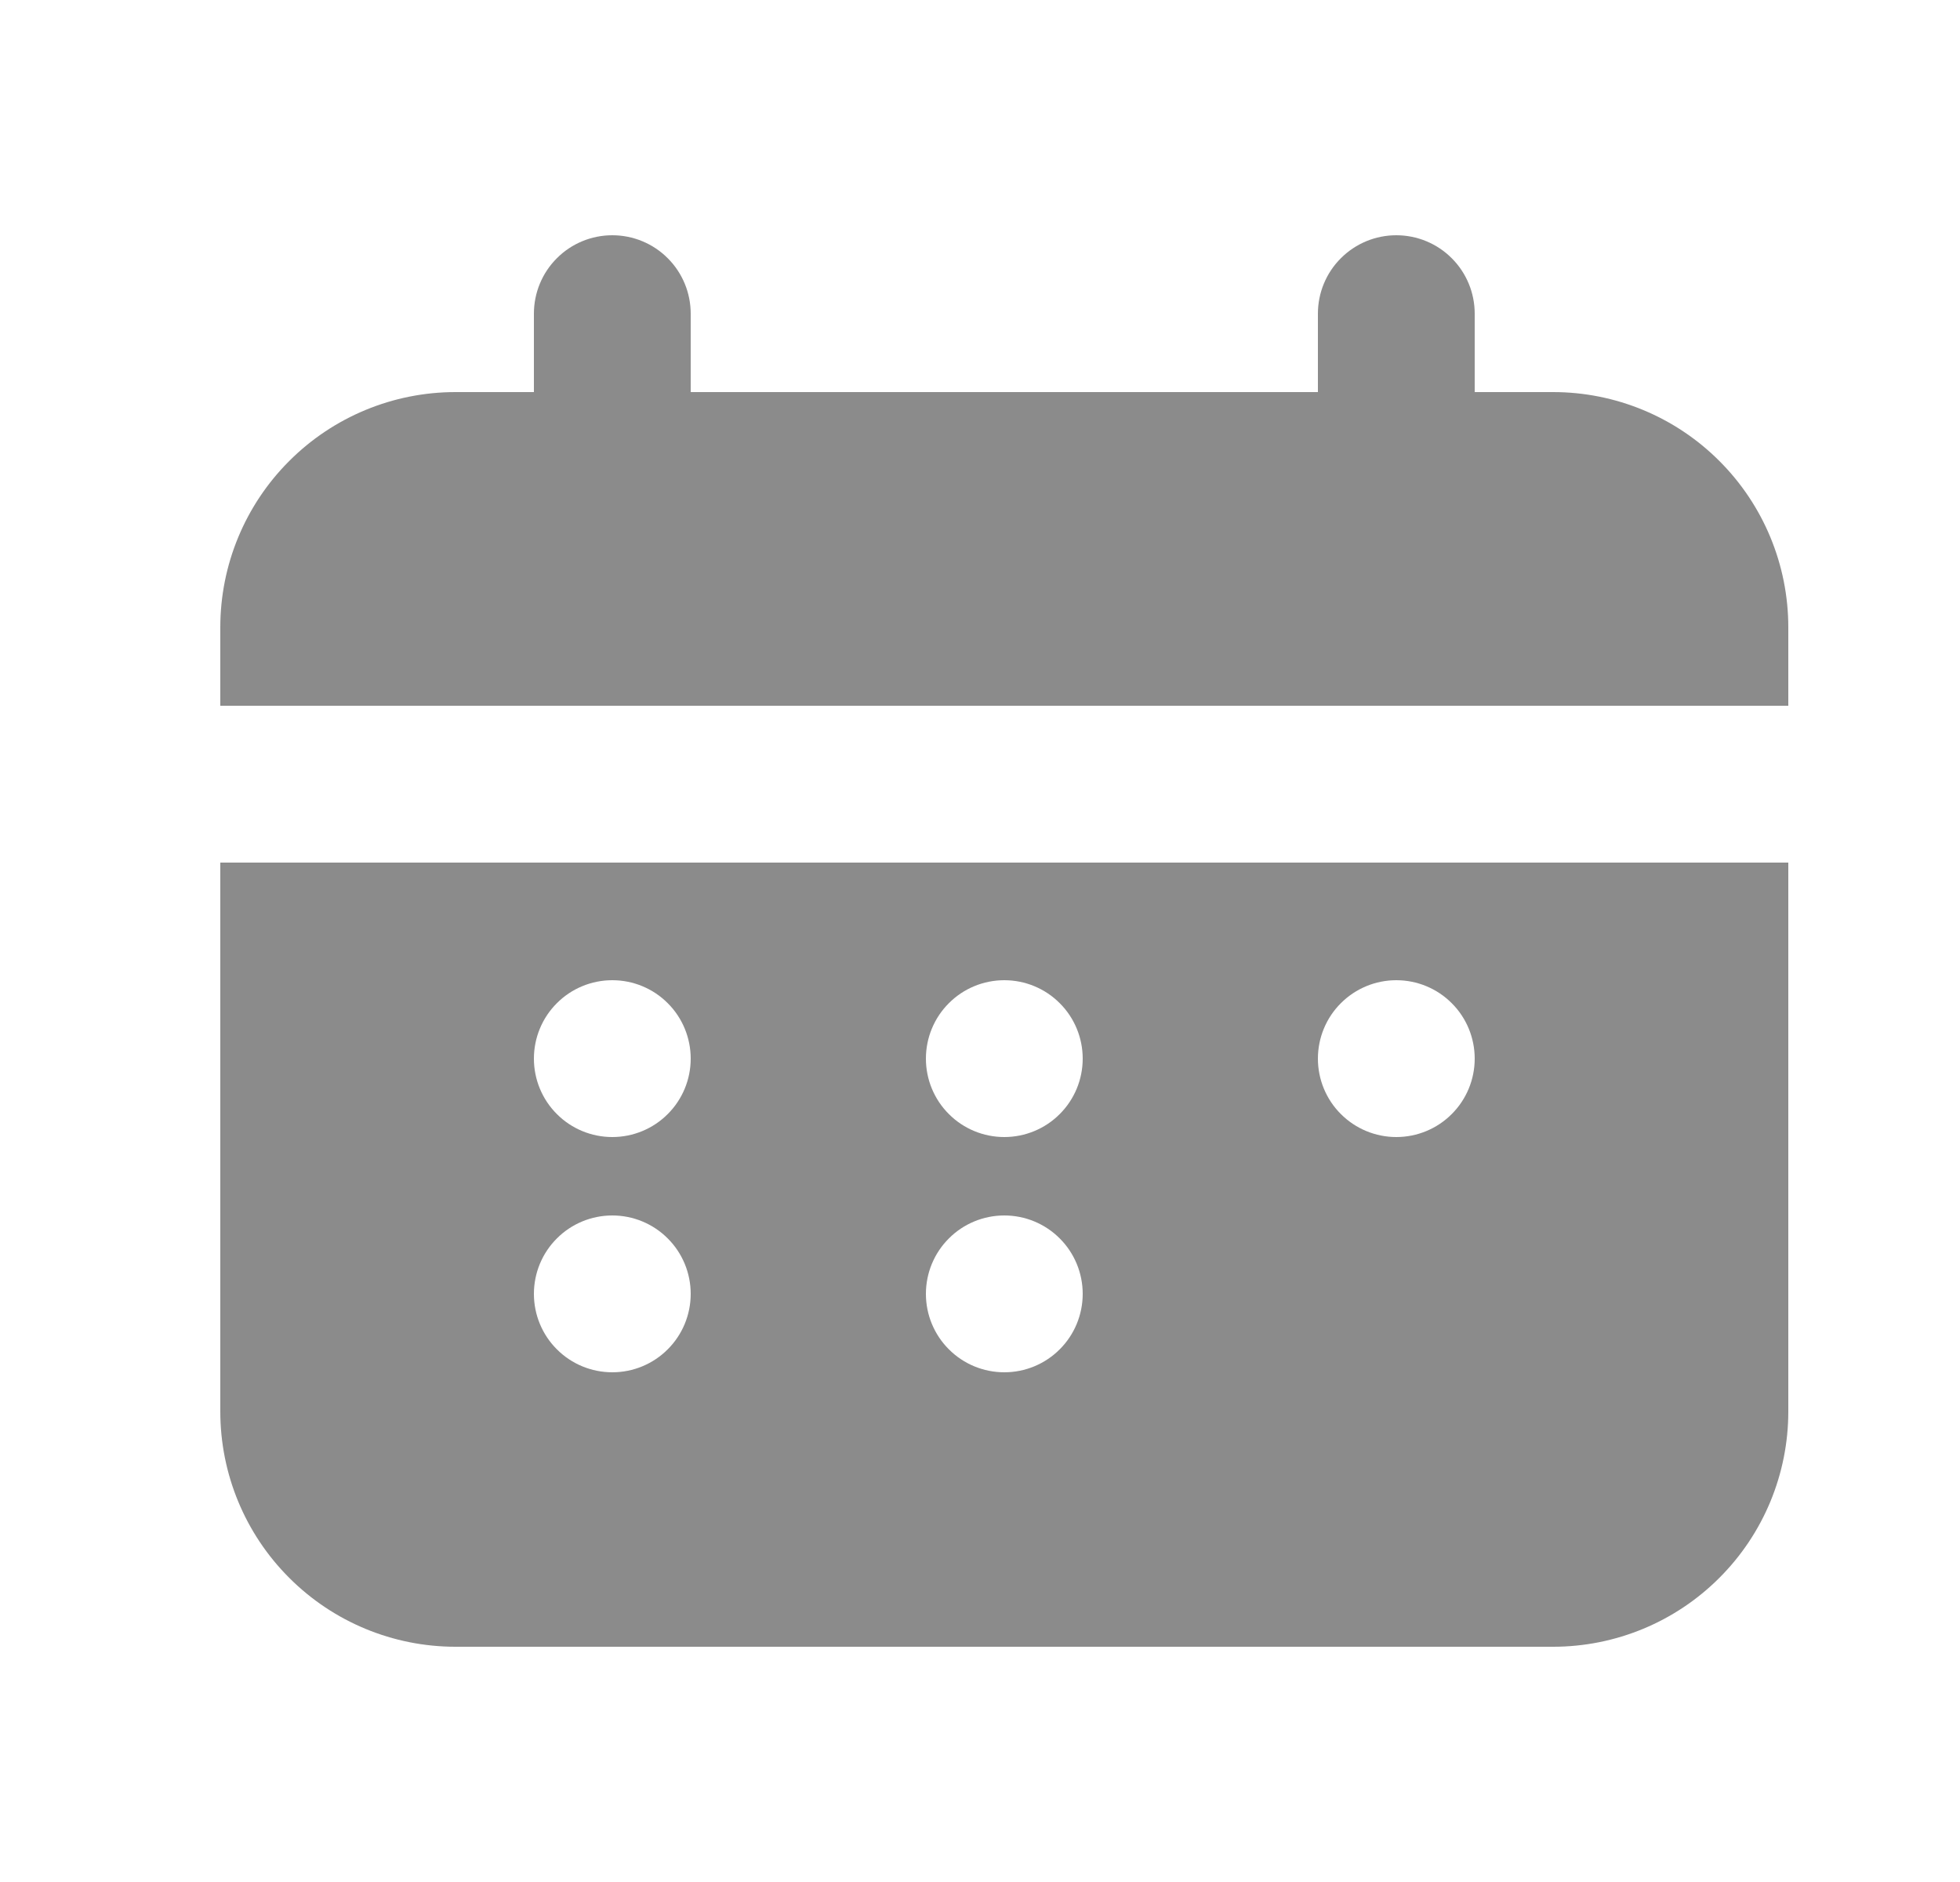 <svg width="25" height="24" viewBox="0 0 25 24" fill="none" xmlns="http://www.w3.org/2000/svg">
<g id="Frame">
<path id="Vector" d="M22.81 8V9H2.81V8C2.81 7.204 3.126 6.441 3.689 5.879C4.251 5.316 5.014 5 5.81 5H6.81V4C6.81 3.735 6.915 3.48 7.103 3.293C7.29 3.105 7.545 3 7.81 3C8.075 3 8.33 3.105 8.517 3.293C8.705 3.48 8.81 3.735 8.81 4V5H16.81V4C16.81 3.735 16.915 3.48 17.103 3.293C17.291 3.105 17.545 3 17.81 3C18.075 3 18.33 3.105 18.517 3.293C18.705 3.48 18.81 3.735 18.81 4V5H19.81C20.606 5 21.369 5.316 21.931 5.879C22.494 6.441 22.81 7.204 22.81 8ZM2.81 11H22.81V18C22.81 18.796 22.494 19.559 21.931 20.121C21.369 20.684 20.606 21 19.81 21H5.81C5.014 21 4.251 20.684 3.689 20.121C3.126 19.559 2.81 18.796 2.81 18V11ZM16.81 13.5C16.81 13.765 16.915 14.02 17.103 14.207C17.291 14.395 17.545 14.5 17.81 14.5C18.075 14.5 18.33 14.395 18.517 14.207C18.705 14.02 18.81 13.765 18.81 13.5C18.81 13.235 18.705 12.98 18.517 12.793C18.33 12.605 18.075 12.5 17.81 12.5C17.545 12.5 17.291 12.605 17.103 12.793C16.915 12.98 16.81 13.235 16.81 13.5ZM11.81 13.5C11.81 13.765 11.915 14.02 12.103 14.207C12.29 14.395 12.545 14.5 12.81 14.5C13.075 14.5 13.33 14.395 13.517 14.207C13.705 14.02 13.81 13.765 13.81 13.5C13.81 13.235 13.705 12.98 13.517 12.793C13.33 12.605 13.075 12.5 12.81 12.5C12.545 12.5 12.29 12.605 12.103 12.793C11.915 12.98 11.81 13.235 11.81 13.5ZM11.81 16.5C11.81 16.765 11.915 17.02 12.103 17.207C12.29 17.395 12.545 17.5 12.81 17.5C13.075 17.5 13.33 17.395 13.517 17.207C13.705 17.02 13.81 16.765 13.81 16.5C13.81 16.235 13.705 15.98 13.517 15.793C13.33 15.605 13.075 15.5 12.81 15.5C12.545 15.5 12.29 15.605 12.103 15.793C11.915 15.98 11.81 16.235 11.81 16.5ZM6.81 13.5C6.81 13.765 6.915 14.02 7.103 14.207C7.29 14.395 7.545 14.5 7.81 14.5C8.075 14.5 8.33 14.395 8.517 14.207C8.705 14.02 8.81 13.765 8.81 13.5C8.81 13.235 8.705 12.98 8.517 12.793C8.33 12.605 8.075 12.5 7.81 12.5C7.545 12.5 7.29 12.605 7.103 12.793C6.915 12.98 6.81 13.235 6.81 13.5ZM6.81 16.5C6.81 16.765 6.915 17.02 7.103 17.207C7.29 17.395 7.545 17.5 7.81 17.5C8.075 17.5 8.33 17.395 8.517 17.207C8.705 17.02 8.81 16.765 8.81 16.5C8.81 16.235 8.705 15.98 8.517 15.793C8.33 15.605 8.075 15.5 7.81 15.5C7.545 15.5 7.29 15.605 7.103 15.793C6.915 15.98 6.81 16.235 6.81 16.5Z" fill="#8B8B8B"/>
</g>
</svg>
